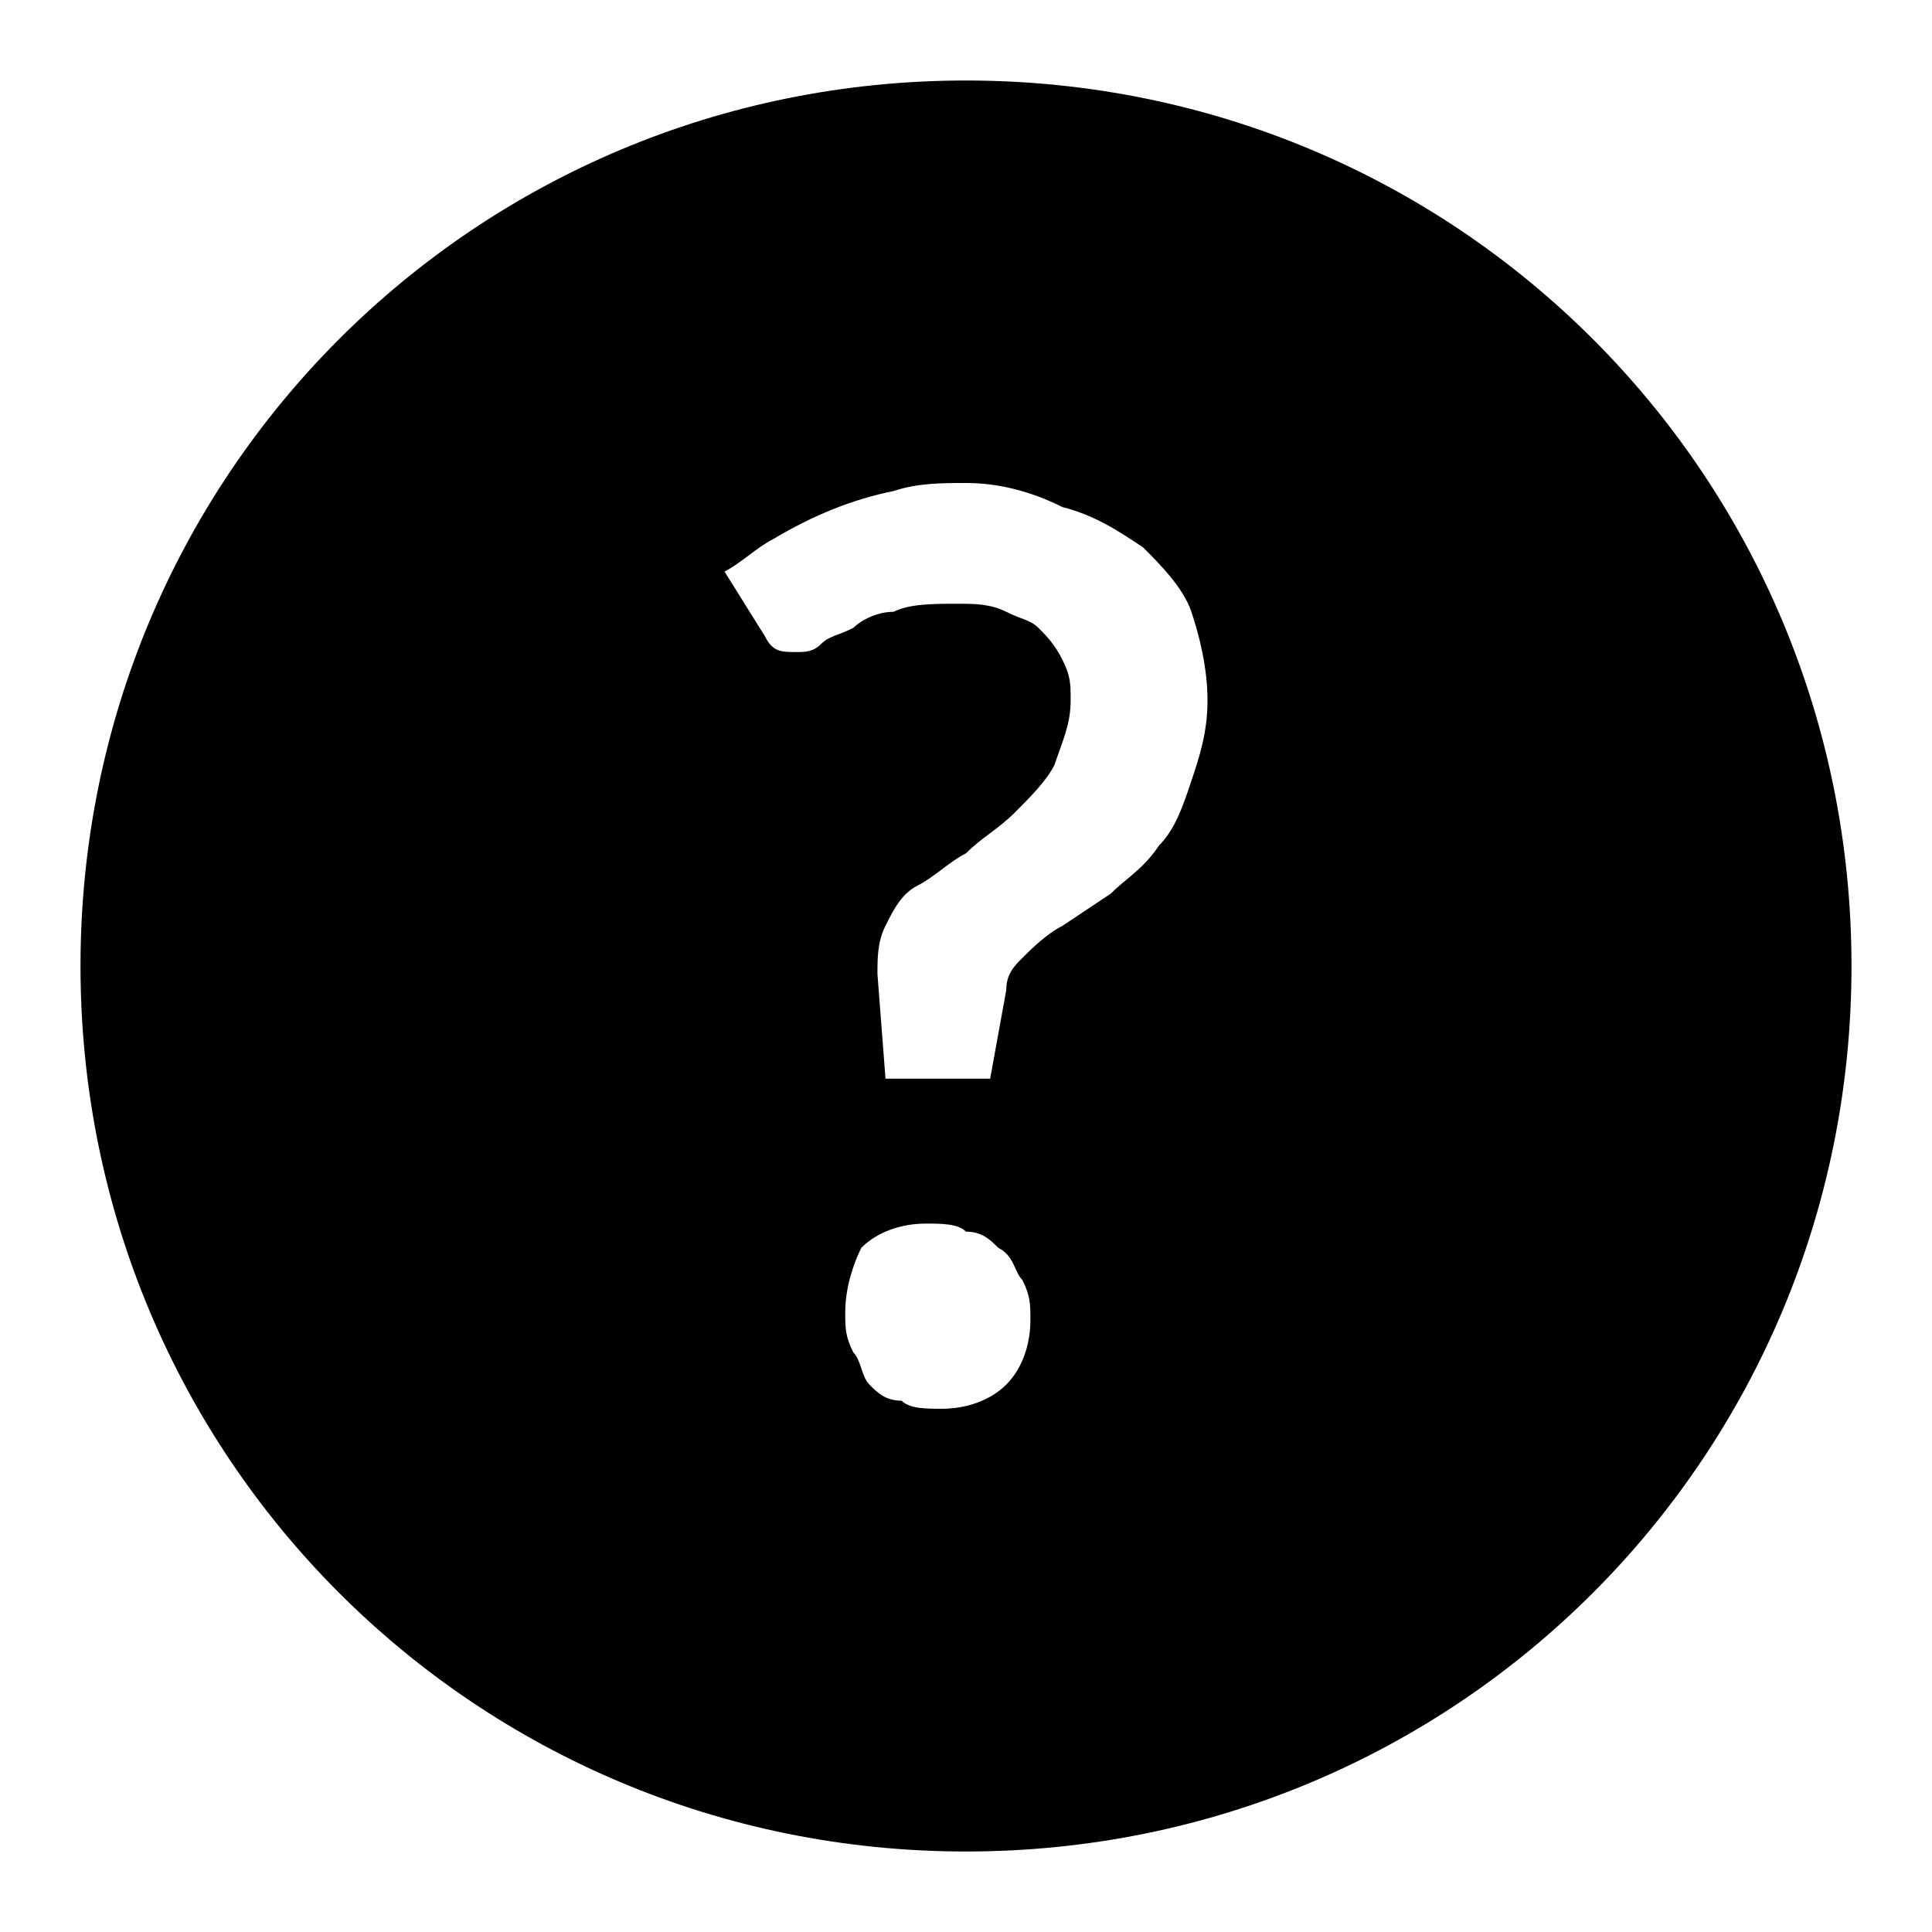 <svg version="1.1" id="Vlt-icon-help-negative" xmlns="http://www.w3.org/2000/svg" xmlns:xlink="http://www.w3.org/1999/xlink" x="0px" y="0px" viewBox="0 0 24 24" style="enable-background:new 0 0 24 24;" xml:space="preserve"><path d="M12,23C5.9,23,1,18.1,1,12S5.9,1,12,1s11,4.9,11,11S18.1,23,12,23z M9,7.1l0.5,0.8c0.1,0.2,0.2,0.2,0.4,0.2&#xA;&#x9;c0.1,0,0.2,0,0.3-0.1c0.1-0.1,0.2-0.1,0.4-0.2c0.1-0.1,0.3-0.2,0.5-0.2c0.2-0.1,0.5-0.1,0.8-0.1c0.2,0,0.4,0,0.6,0.1&#xA;&#x9;c0.2,0.1,0.3,0.1,0.4,0.2s0.2,0.2,0.3,0.4s0.1,0.3,0.1,0.5c0,0.3-0.1,0.5-0.2,0.8c-0.1,0.2-0.3,0.4-0.5,0.6&#xA;&#x9;c-0.2,0.2-0.4,0.3-0.6,0.5c-0.2,0.1-0.4,0.3-0.6,0.4c-0.2,0.1-0.3,0.3-0.4,0.5c-0.1,0.2-0.1,0.4-0.1,0.6l0.1,1.3h1.3l0.2-1.1&#xA;&#x9;c0-0.2,0.1-0.3,0.2-0.4c0.1-0.1,0.3-0.3,0.5-0.4l0.6-0.4c0.2-0.2,0.4-0.3,0.6-0.6c0.2-0.2,0.3-0.5,0.4-0.8c0.1-0.3,0.2-0.6,0.2-1&#xA;&#x9;c0-0.4-0.1-0.8-0.2-1.1c-0.1-0.3-0.4-0.6-0.6-0.8c-0.3-0.2-0.6-0.4-1-0.5C12.8,6.1,12.4,6,12,6c-0.3,0-0.6,0-0.9,0.1&#xA;&#x9;c-0.5,0.1-1,0.3-1.5,0.6C9.4,6.8,9.2,7,9,7.1z M10.5,16.3c0,0.2,0,0.3,0.1,0.5c0.1,0.1,0.1,0.3,0.2,0.4c0.1,0.1,0.2,0.2,0.4,0.2&#xA;&#x9;c0.1,0.1,0.3,0.1,0.5,0.1c0.3,0,0.6-0.1,0.8-0.3c0.2-0.2,0.3-0.5,0.3-0.8c0-0.2,0-0.3-0.1-0.5c-0.1-0.1-0.1-0.3-0.3-0.4&#xA;&#x9;c-0.1-0.1-0.2-0.2-0.4-0.2c-0.1-0.1-0.3-0.1-0.5-0.1c-0.3,0-0.6,0.1-0.8,0.3C10.6,15.7,10.5,16,10.5,16.3L10.5,16.3z"/></svg>